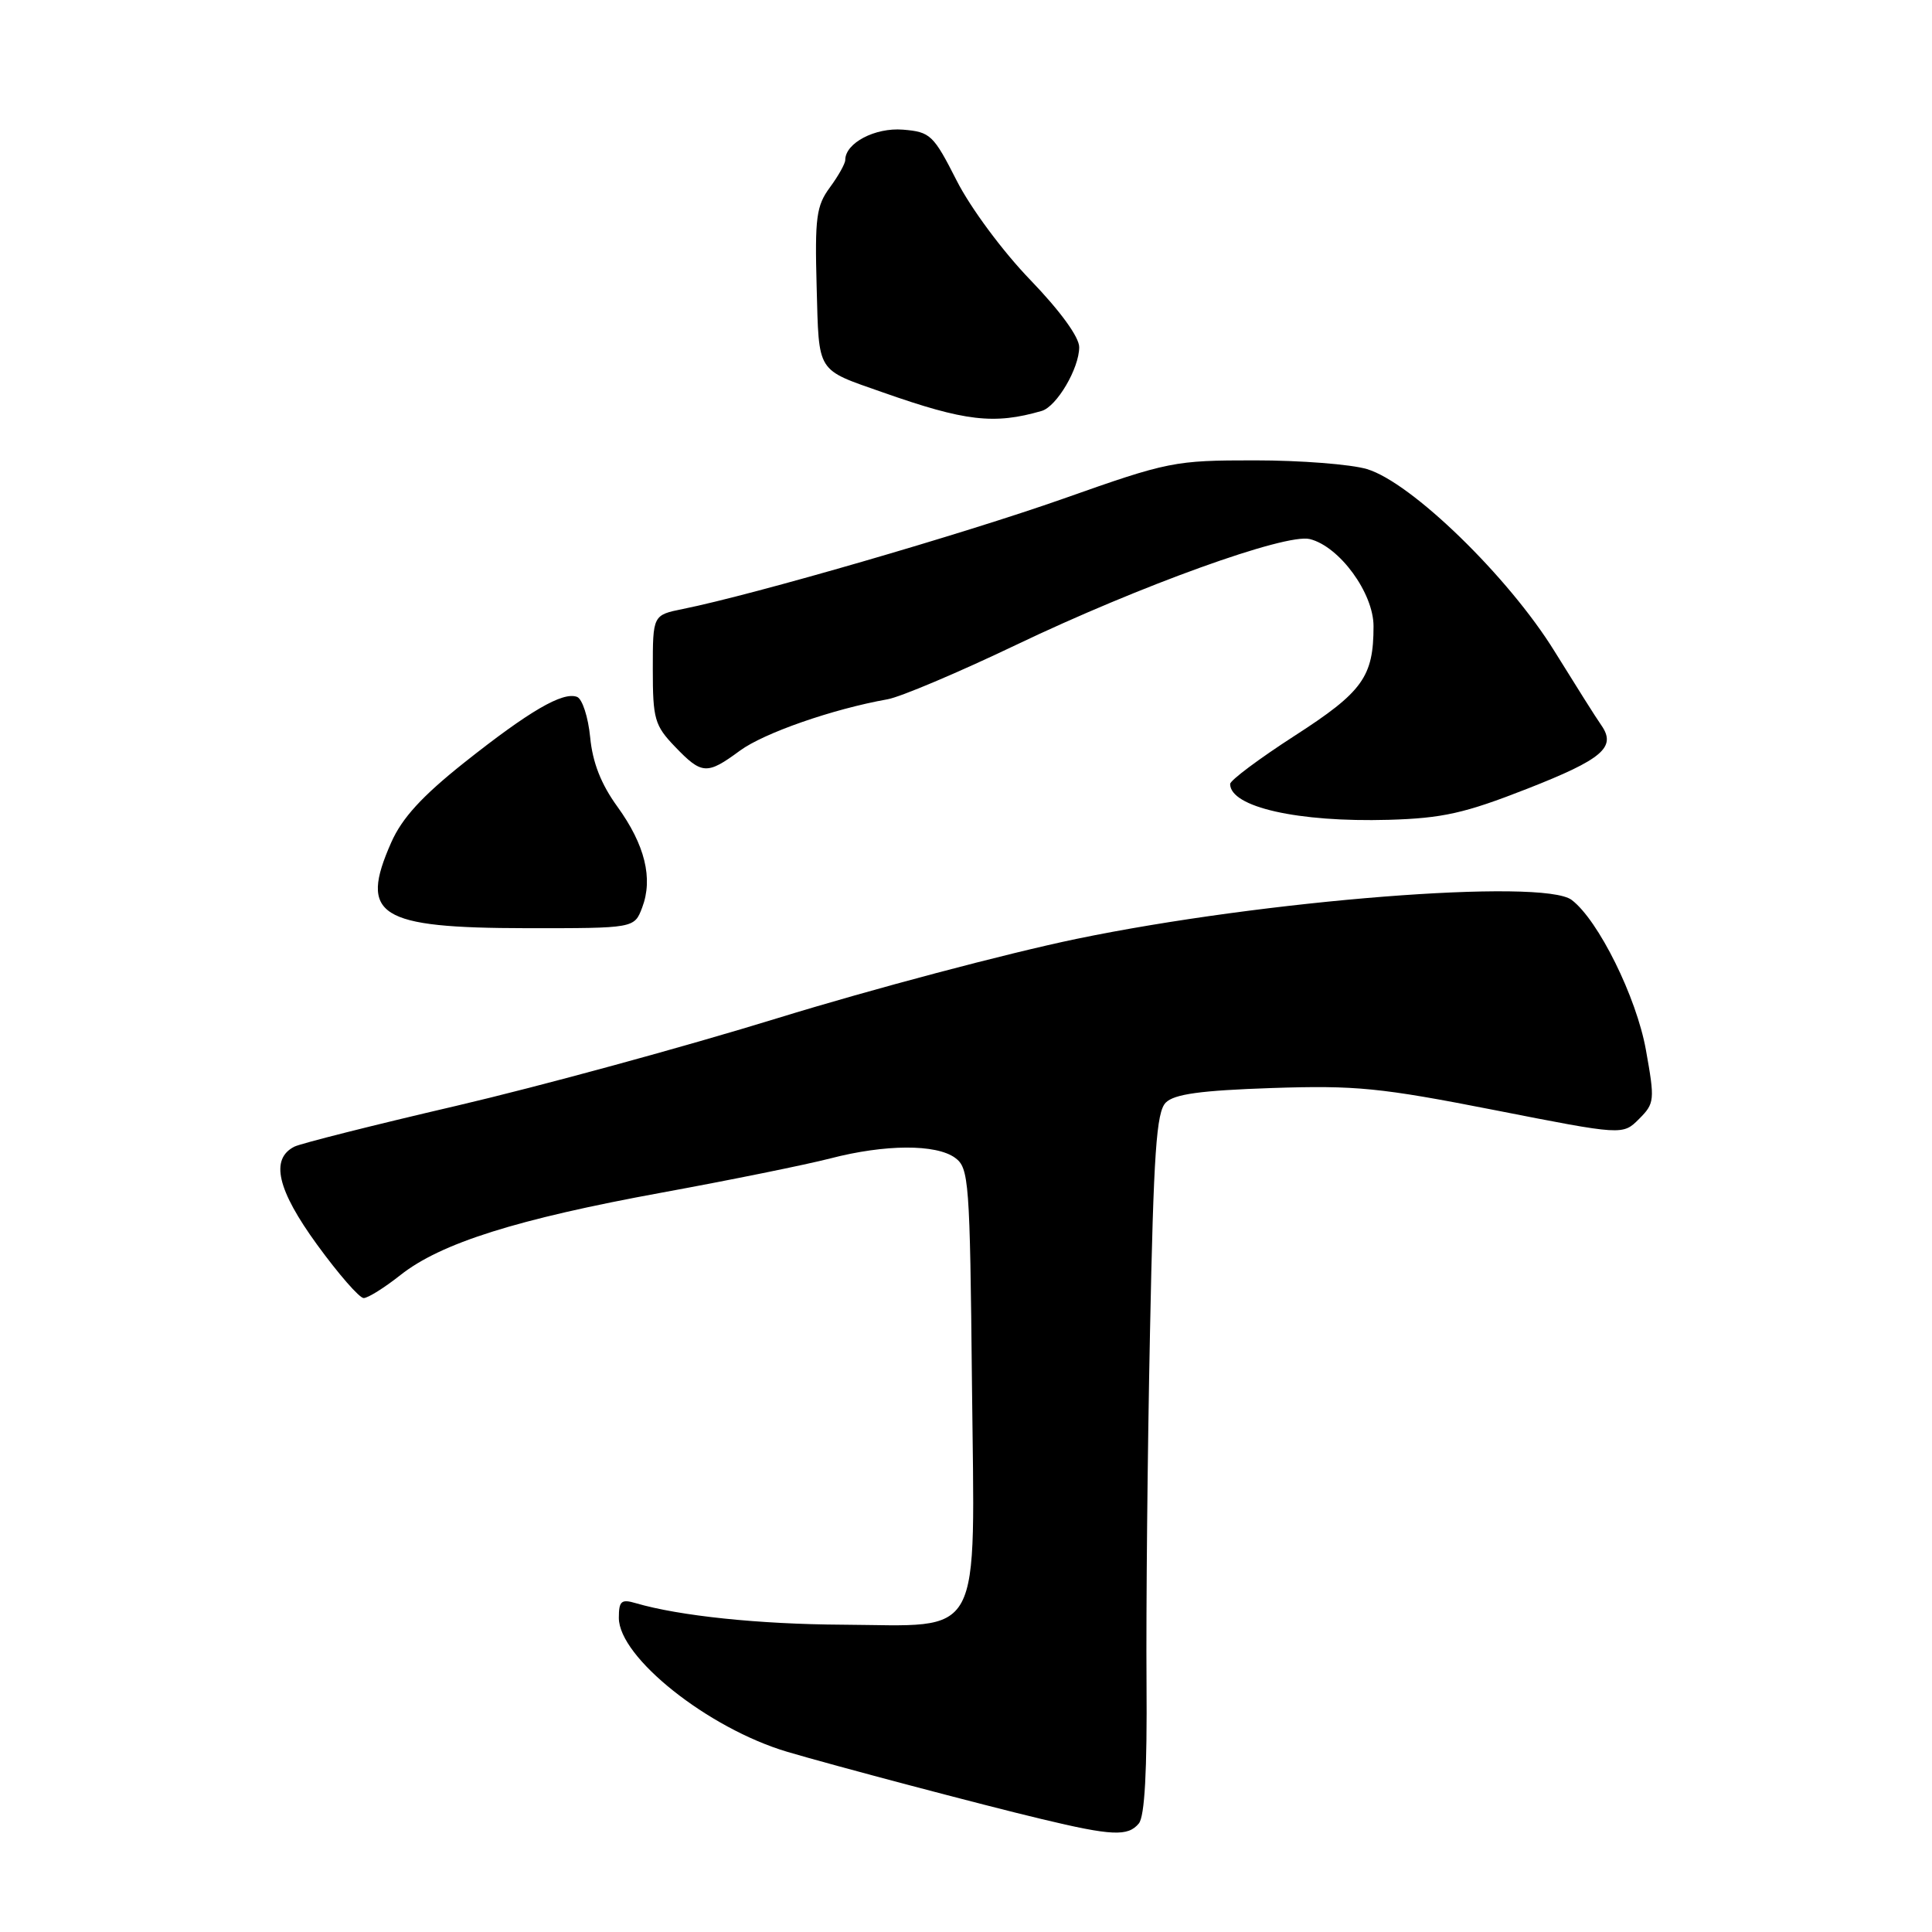 <?xml version="1.0" encoding="UTF-8" standalone="no"?>
<!DOCTYPE svg PUBLIC "-//W3C//DTD SVG 1.1//EN" "http://www.w3.org/Graphics/SVG/1.1/DTD/svg11.dtd" >
<svg xmlns="http://www.w3.org/2000/svg" xmlns:xlink="http://www.w3.org/1999/xlink" version="1.1" viewBox="0 0 256 256">
 <g >
 <path fill="currentColor"
d=" M 150.90 241.62 C 151.68 240.68 152.01 234.65 151.92 222.87 C 151.85 213.31 152.05 192.47 152.38 176.55 C 152.86 152.65 153.23 147.35 154.47 146.10 C 155.60 144.97 159.10 144.49 168.51 144.17 C 179.67 143.80 182.89 144.12 198.03 147.09 C 215.02 150.43 215.02 150.43 217.18 148.27 C 219.25 146.20 219.29 145.80 218.09 139.11 C 216.84 132.14 211.80 121.94 208.26 119.25 C 204.45 116.35 167.50 119.26 142.63 124.41 C 133.35 126.34 115.58 131.05 103.13 134.88 C 90.68 138.72 71.50 143.95 60.50 146.52 C 49.50 149.08 39.83 151.52 39.00 151.94 C 35.78 153.58 36.73 157.66 42.02 164.93 C 44.85 168.82 47.62 172.00 48.19 172.00 C 48.75 172.00 50.94 170.63 53.05 168.96 C 58.40 164.72 68.49 161.54 87.73 158.02 C 96.80 156.36 106.83 154.32 110.01 153.50 C 117.28 151.61 124.04 151.58 126.56 153.42 C 128.39 154.76 128.52 156.46 128.79 183.37 C 129.15 217.88 130.48 215.40 111.65 215.28 C 100.55 215.22 90.03 214.12 84.25 212.43 C 82.32 211.86 82.00 212.14 82.00 214.38 C 82.00 219.60 93.81 229.00 104.30 232.12 C 110.15 233.86 130.39 239.22 138.00 241.03 C 147.34 243.27 149.46 243.36 150.90 241.62 Z  M 85.09 120.26 C 86.56 116.40 85.46 111.94 81.81 106.89 C 79.64 103.90 78.52 101.04 78.20 97.69 C 77.94 95.02 77.16 92.61 76.46 92.34 C 74.57 91.62 70.12 94.22 61.50 101.06 C 55.92 105.50 53.27 108.39 51.84 111.63 C 47.55 121.33 50.13 122.96 69.77 122.99 C 84.05 123.00 84.05 123.00 85.09 120.26 Z  M 202.35 104.52 C 212.35 100.60 214.21 99.01 212.19 96.11 C 211.56 95.23 208.78 90.81 205.99 86.31 C 199.90 76.44 187.02 63.92 181.14 62.16 C 179.01 61.52 172.32 61.00 166.27 61.00 C 155.61 61.00 154.83 61.15 140.89 66.08 C 127.60 70.76 99.92 78.79 90.50 80.69 C 86.50 81.50 86.50 81.50 86.50 88.69 C 86.50 95.27 86.74 96.13 89.44 98.94 C 93.00 102.65 93.67 102.69 98.04 99.47 C 101.22 97.13 110.34 93.95 117.60 92.66 C 119.31 92.36 126.96 89.12 134.60 85.47 C 151.03 77.61 170.40 70.63 173.56 71.43 C 177.49 72.41 182.00 78.58 182.00 82.97 C 182.00 89.69 180.57 91.68 171.52 97.51 C 166.83 100.54 163.00 103.40 163.00 103.88 C 163.00 106.94 171.99 108.97 184.00 108.63 C 191.15 108.42 194.06 107.77 202.35 104.52 Z  M 138.03 54.45 C 140.02 53.87 143.00 48.81 143.00 46.00 C 143.00 44.66 140.48 41.20 136.52 37.09 C 132.87 33.31 128.60 27.55 126.77 23.94 C 123.68 17.86 123.28 17.48 119.65 17.18 C 115.95 16.88 112.00 18.95 112.00 21.20 C 112.00 21.68 111.08 23.32 109.96 24.84 C 108.17 27.27 107.96 28.83 108.21 38.01 C 108.53 49.57 108.09 48.87 117.00 52.00 C 127.88 55.83 131.73 56.28 138.03 54.45 Z "/>
</g>
</svg>
